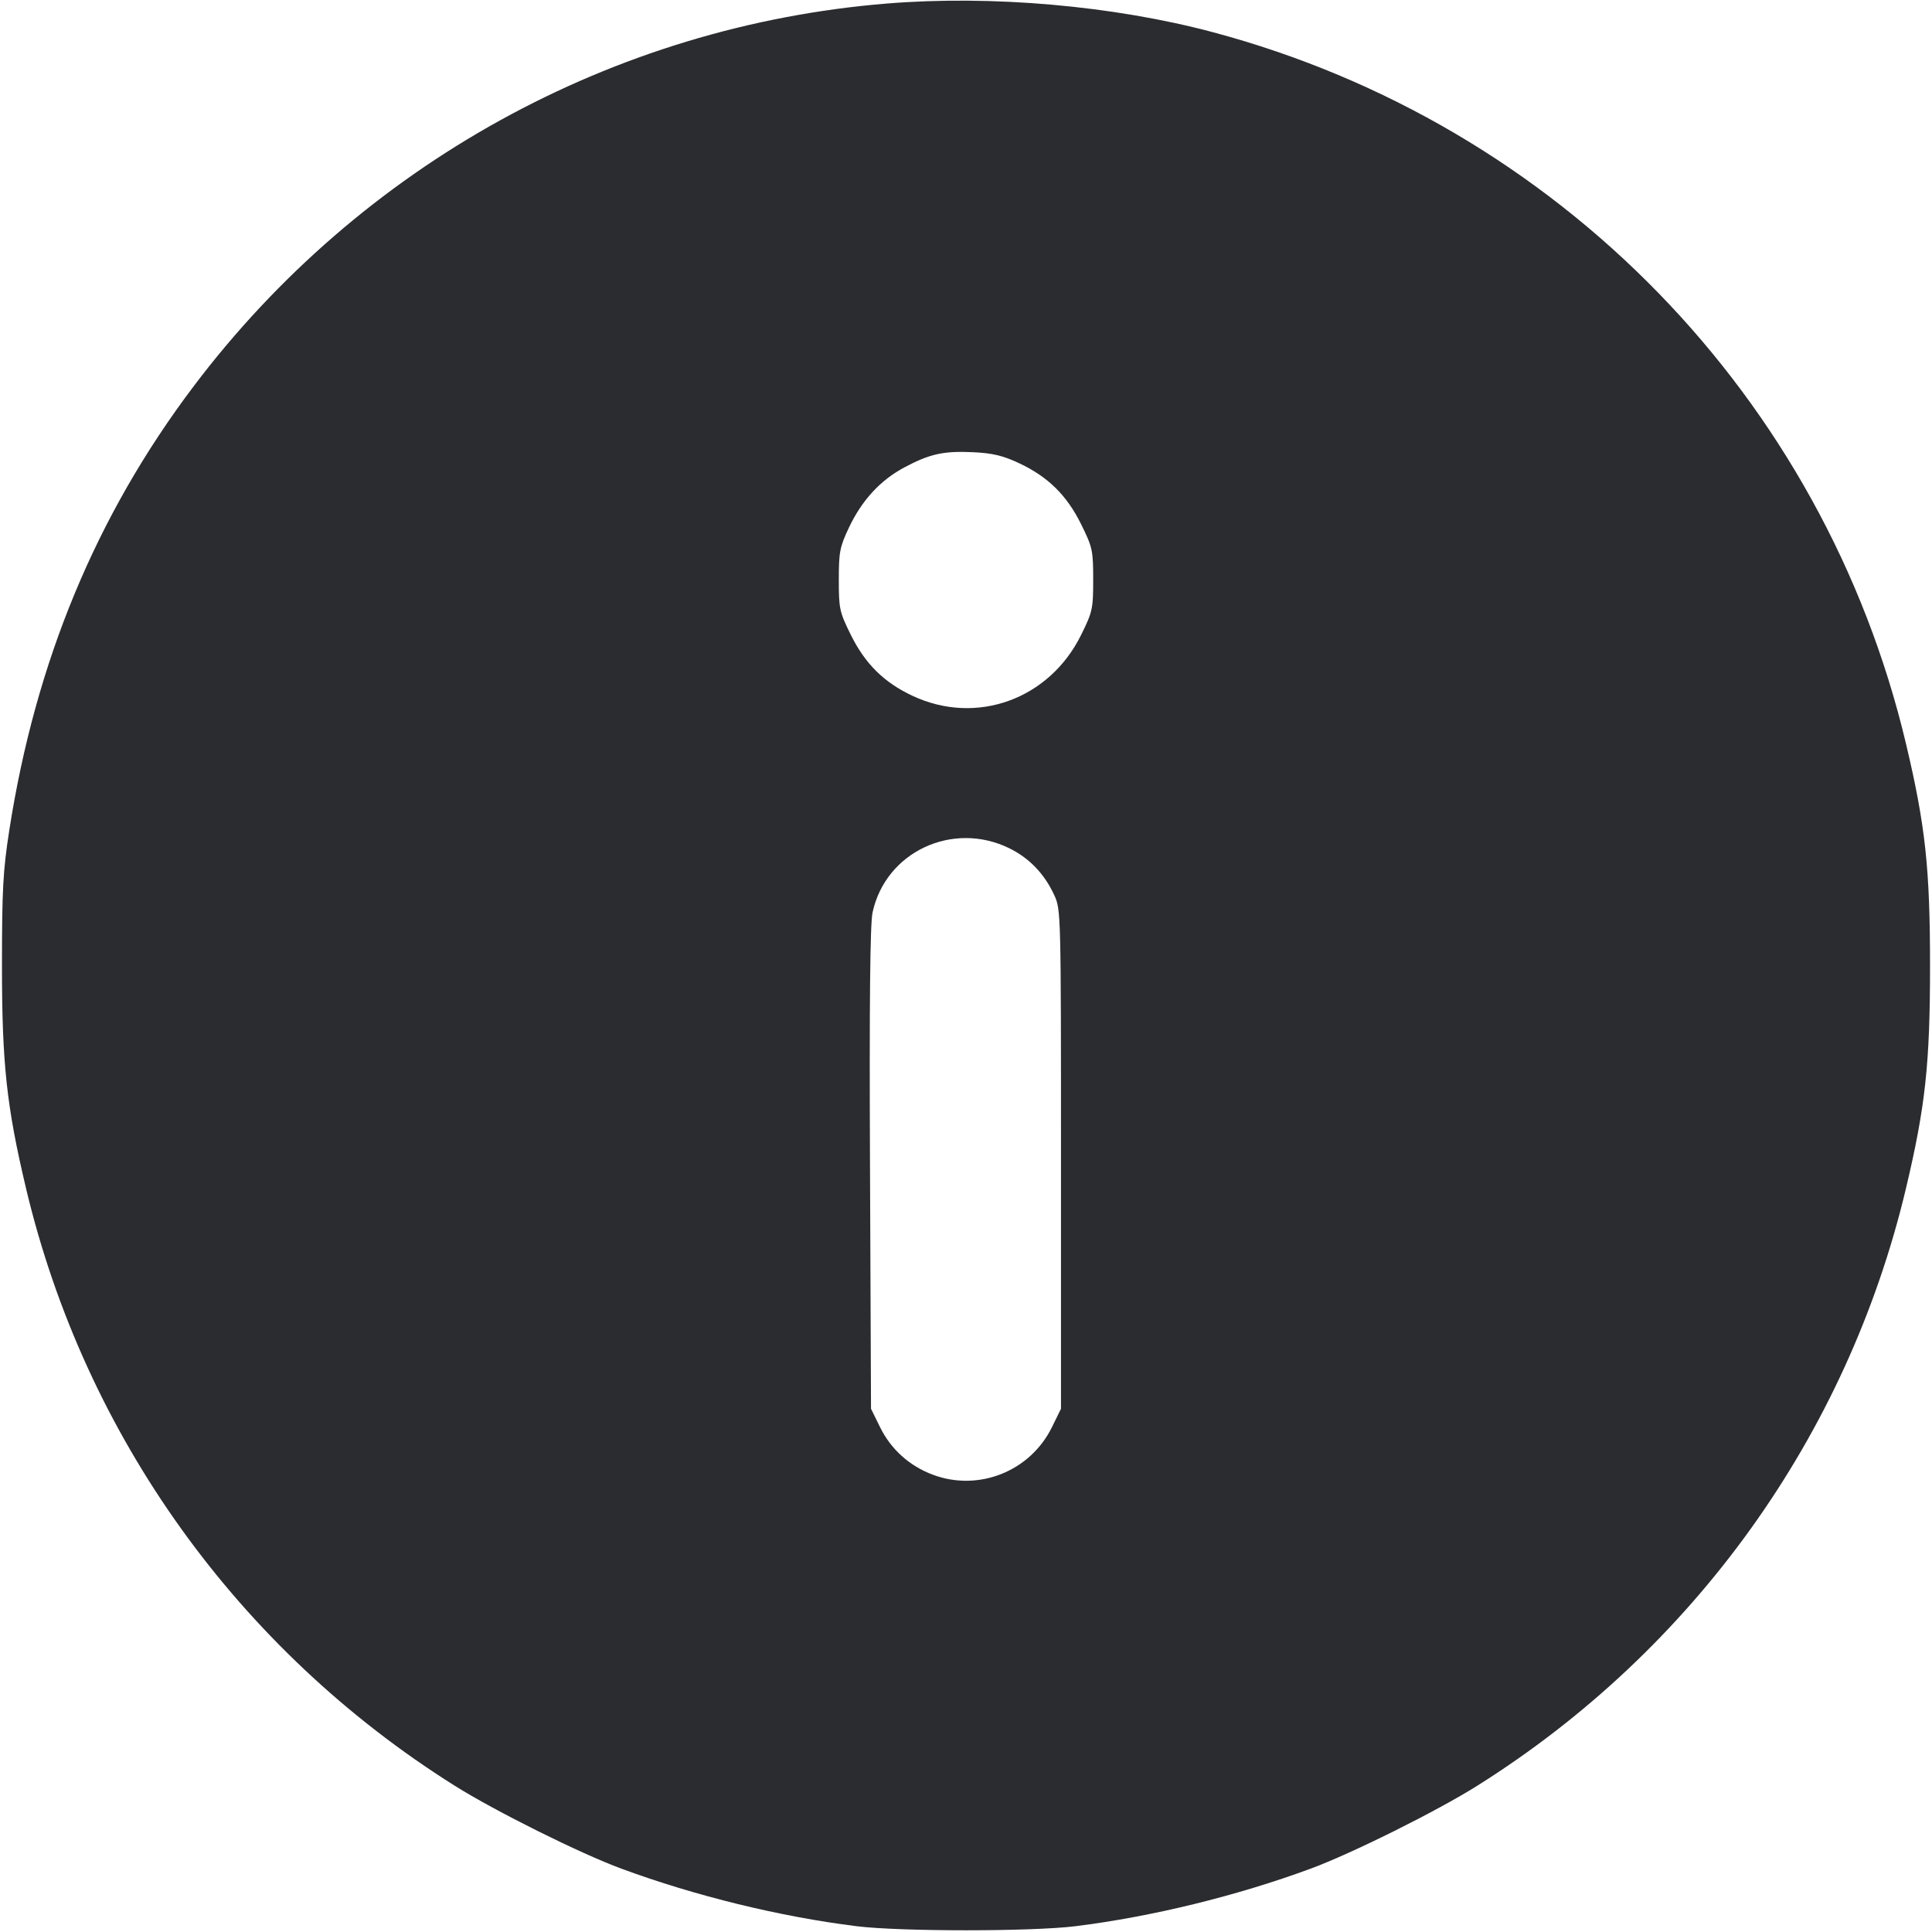 <svg width="60" height="60" viewBox="0 0 60 60" fill="none" xmlns="http://www.w3.org/2000/svg"><path d="M27.550 0.109 C 19.035 0.801,11.200 5.126,6.011 12.000 C 2.985 16.008,1.100 20.553,0.286 25.800 C 0.093 27.042,0.061 27.645,0.061 30.000 C 0.061 33.032,0.204 34.358,0.807 36.900 C 2.630 44.585,7.397 51.230,14.121 55.457 C 15.383 56.250,18.019 57.562,19.300 58.034 C 21.602 58.883,24.230 59.525,26.600 59.820 C 27.964 59.989,32.036 59.989,33.400 59.820 C 35.770 59.525,38.398 58.883,40.700 58.034 C 41.981 57.562,44.617 56.250,45.879 55.457 C 52.601 51.231,57.371 44.582,59.193 36.900 C 59.796 34.358,59.939 33.032,59.939 30.000 C 59.939 26.968,59.796 25.642,59.193 23.100 C 56.640 12.336,48.383 3.860,37.664 0.999 C 34.582 0.177,30.806 -0.155,27.550 0.109 M31.643 14.382 C 32.545 14.804,33.129 15.378,33.577 16.284 C 33.929 16.998,33.950 17.092,33.950 18.000 C 33.950 18.909,33.930 19.001,33.573 19.722 C 32.586 21.720,30.322 22.538,28.342 21.611 C 27.454 21.196,26.869 20.617,26.423 19.716 C 26.071 19.003,26.050 18.907,26.050 18.005 C 26.050 17.140,26.080 16.987,26.366 16.382 C 26.768 15.534,27.340 14.913,28.087 14.515 C 28.874 14.095,29.305 14.000,30.225 14.044 C 30.825 14.073,31.145 14.149,31.643 14.382 M31.344 26.343 C 31.963 26.646,32.435 27.136,32.739 27.795 C 32.948 28.245,32.950 28.331,32.950 36.000 L 32.950 43.750 32.669 44.322 C 31.996 45.693,30.396 46.332,28.971 45.799 C 28.243 45.527,27.668 45.009,27.331 44.322 L 27.050 43.750 27.019 36.300 C 26.997 31.120,27.021 28.694,27.098 28.338 C 27.504 26.458,29.582 25.481,31.344 26.343 " fill="#2B2C30" stroke="none" fill-rule="evenodd"></path></svg>